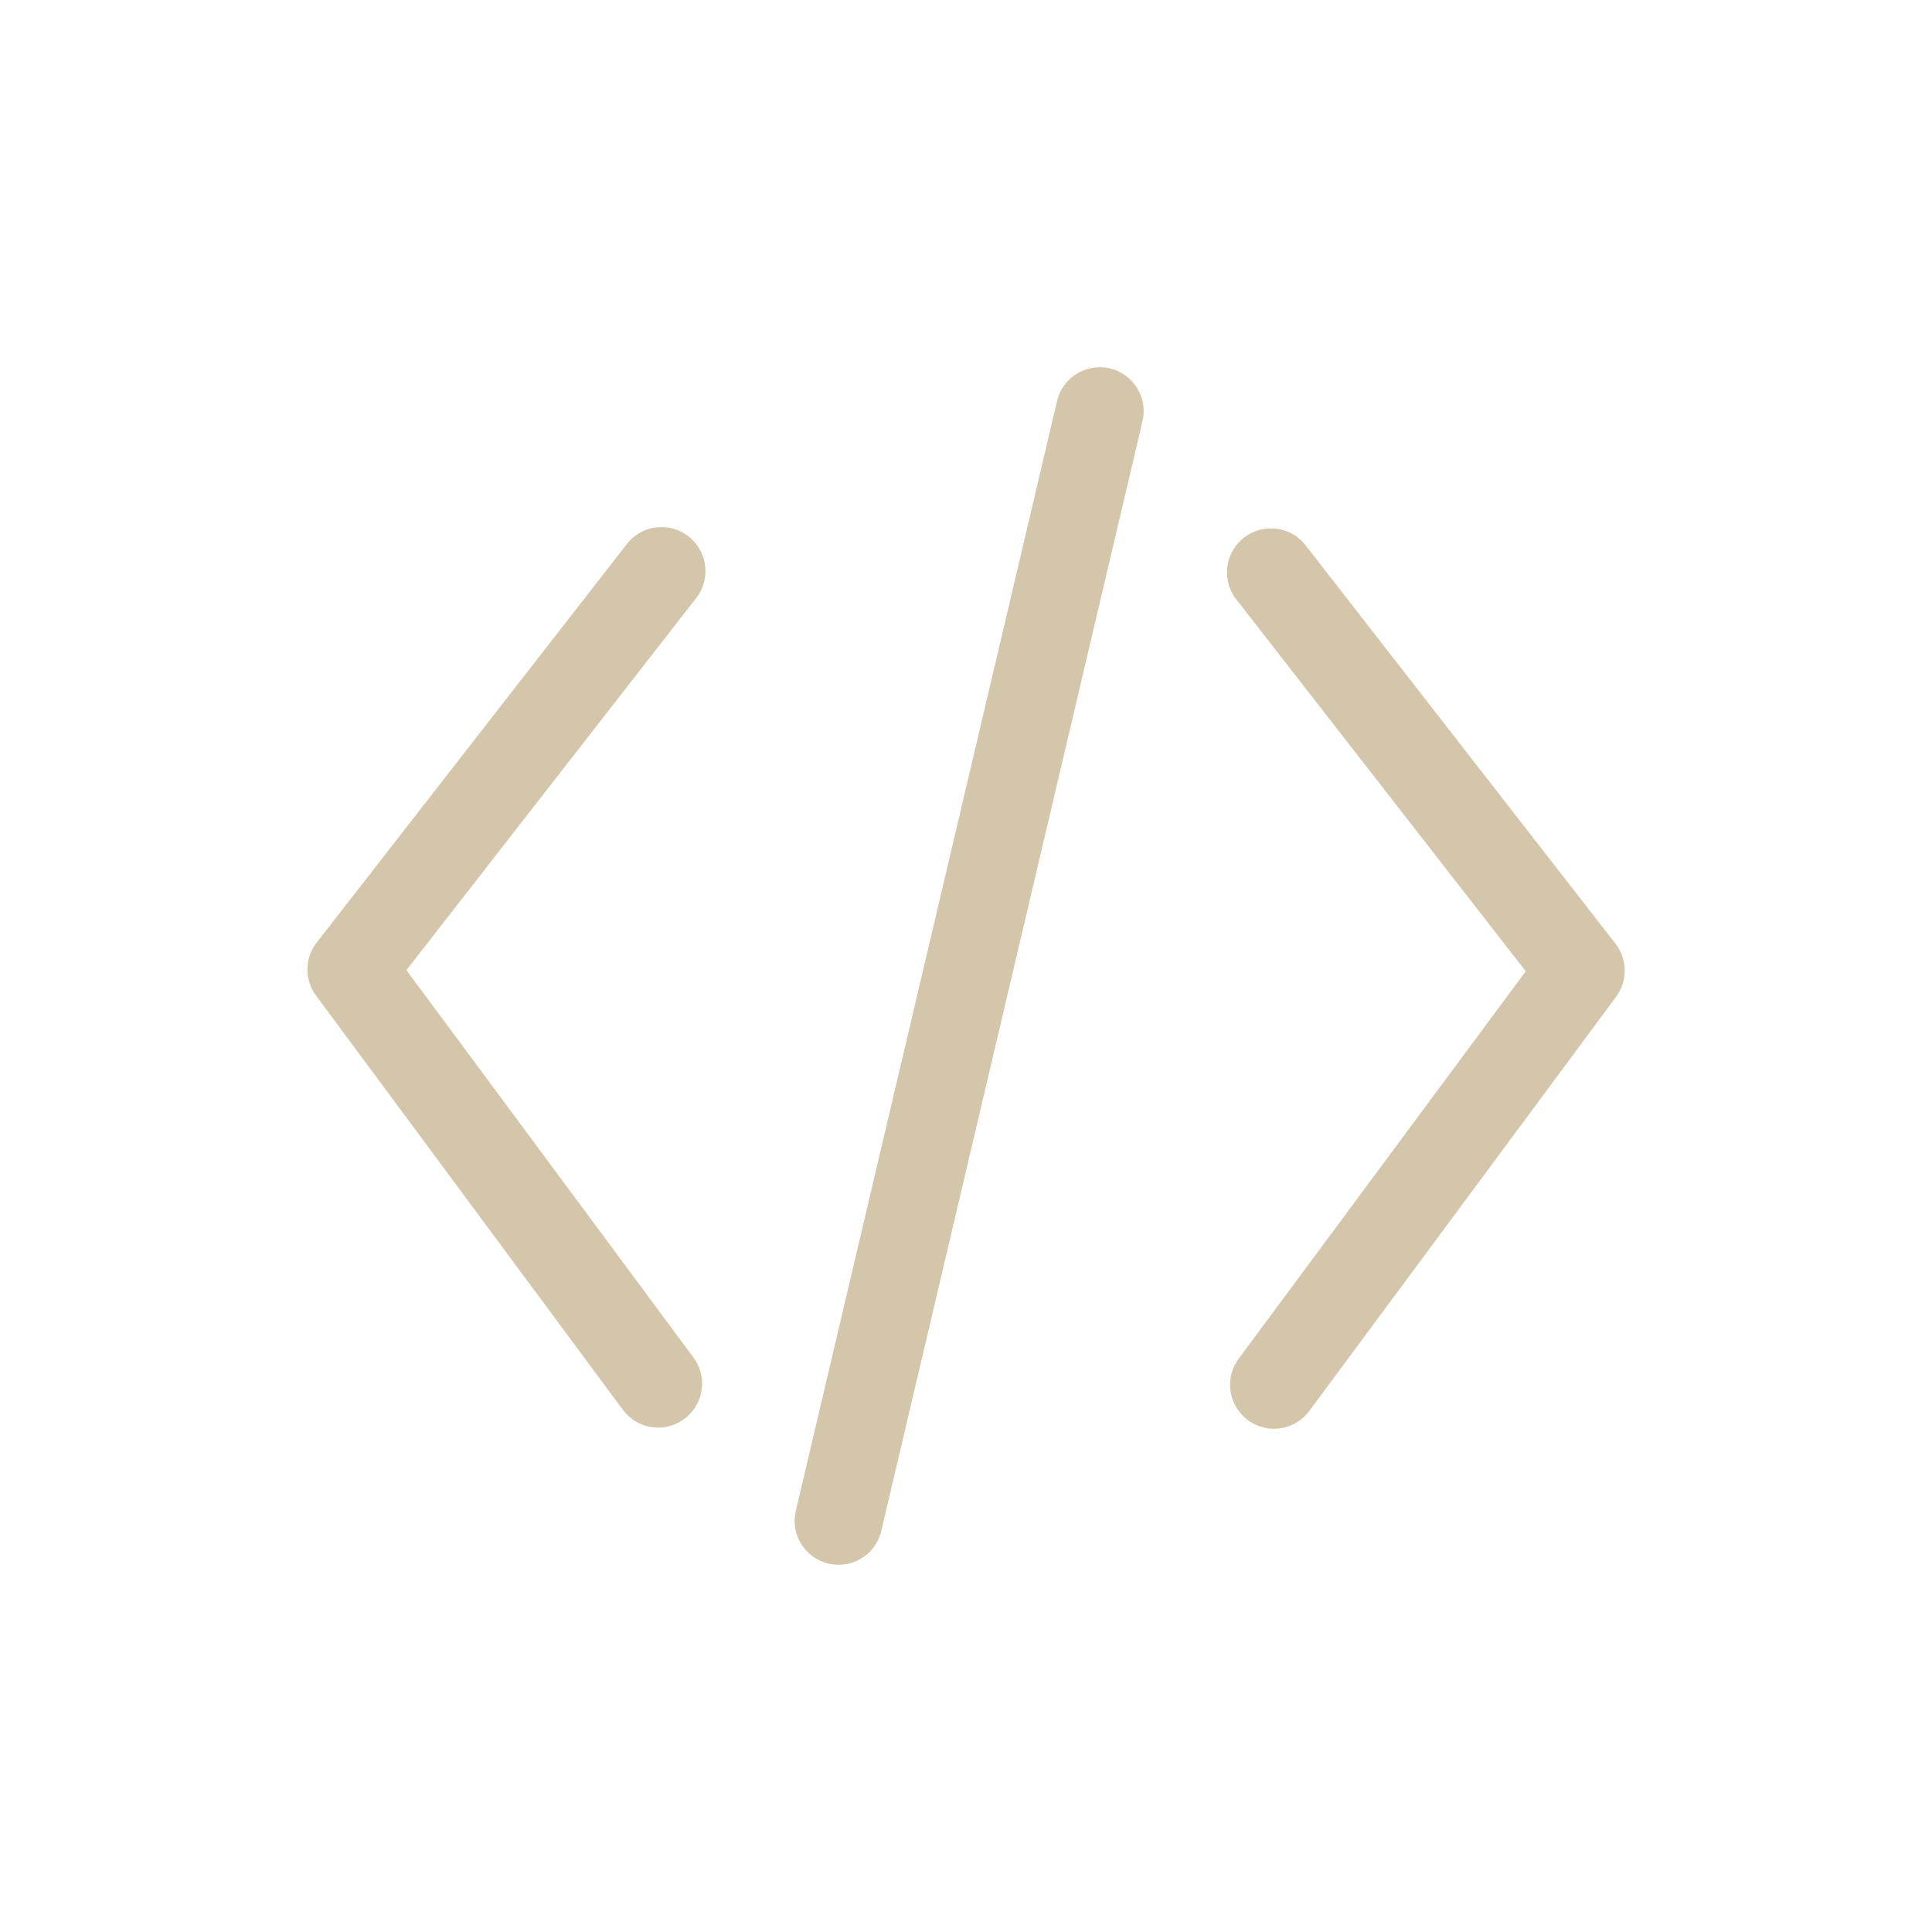 <svg width="22" height="22" version="1.1" viewBox="0 0 22 22" xmlns="http://www.w3.org/2000/svg">
 <defs id="color">
  <style id="current-color-scheme" type="text/css">.ColorScheme-Text {
        color:#D3C6AA;
      }</style>
 </defs>
 <path class="ColorScheme-Text" d="m12.637 4.195a0.5 0.5 0 0 0-0.6 0.371l-2.975 12.639a0.5 0.5 0 0 0 0.373 0.6 0.5 0.5 0 0 0 0.6-0.371l2.975-12.639a0.5 0.5 0 0 0-0.373-0.6zm1.897 1.826a0.5 0.5 0 0 0-0.369 0.102 0.5 0.5 0 0 0-0.088 0.701l3.297 4.236-3.269 4.412a0.5 0.5 0 0 0 0.105 0.699 0.5 0.5 0 0 0 0.699-0.104l3.494-4.717a0.5 0.5 0 0 0-0.008-0.605l-3.529-4.537a0.5 0.5 0 0 0-0.332-0.188zm-6.695 0.086a0.5 0.5 0 0 0-0.701 0.088l-3.531 4.537a0.5 0.5 0 0 0-0.008 0.605l3.494 4.717a0.5 0.5 0 0 0 0.699 0.104 0.5 0.5 0 0 0 0.105-0.699l-3.269-4.412 3.299-4.236a0.5 0.5 0 0 0-0.088-0.703z" fill="currentColor"/>
</svg>
